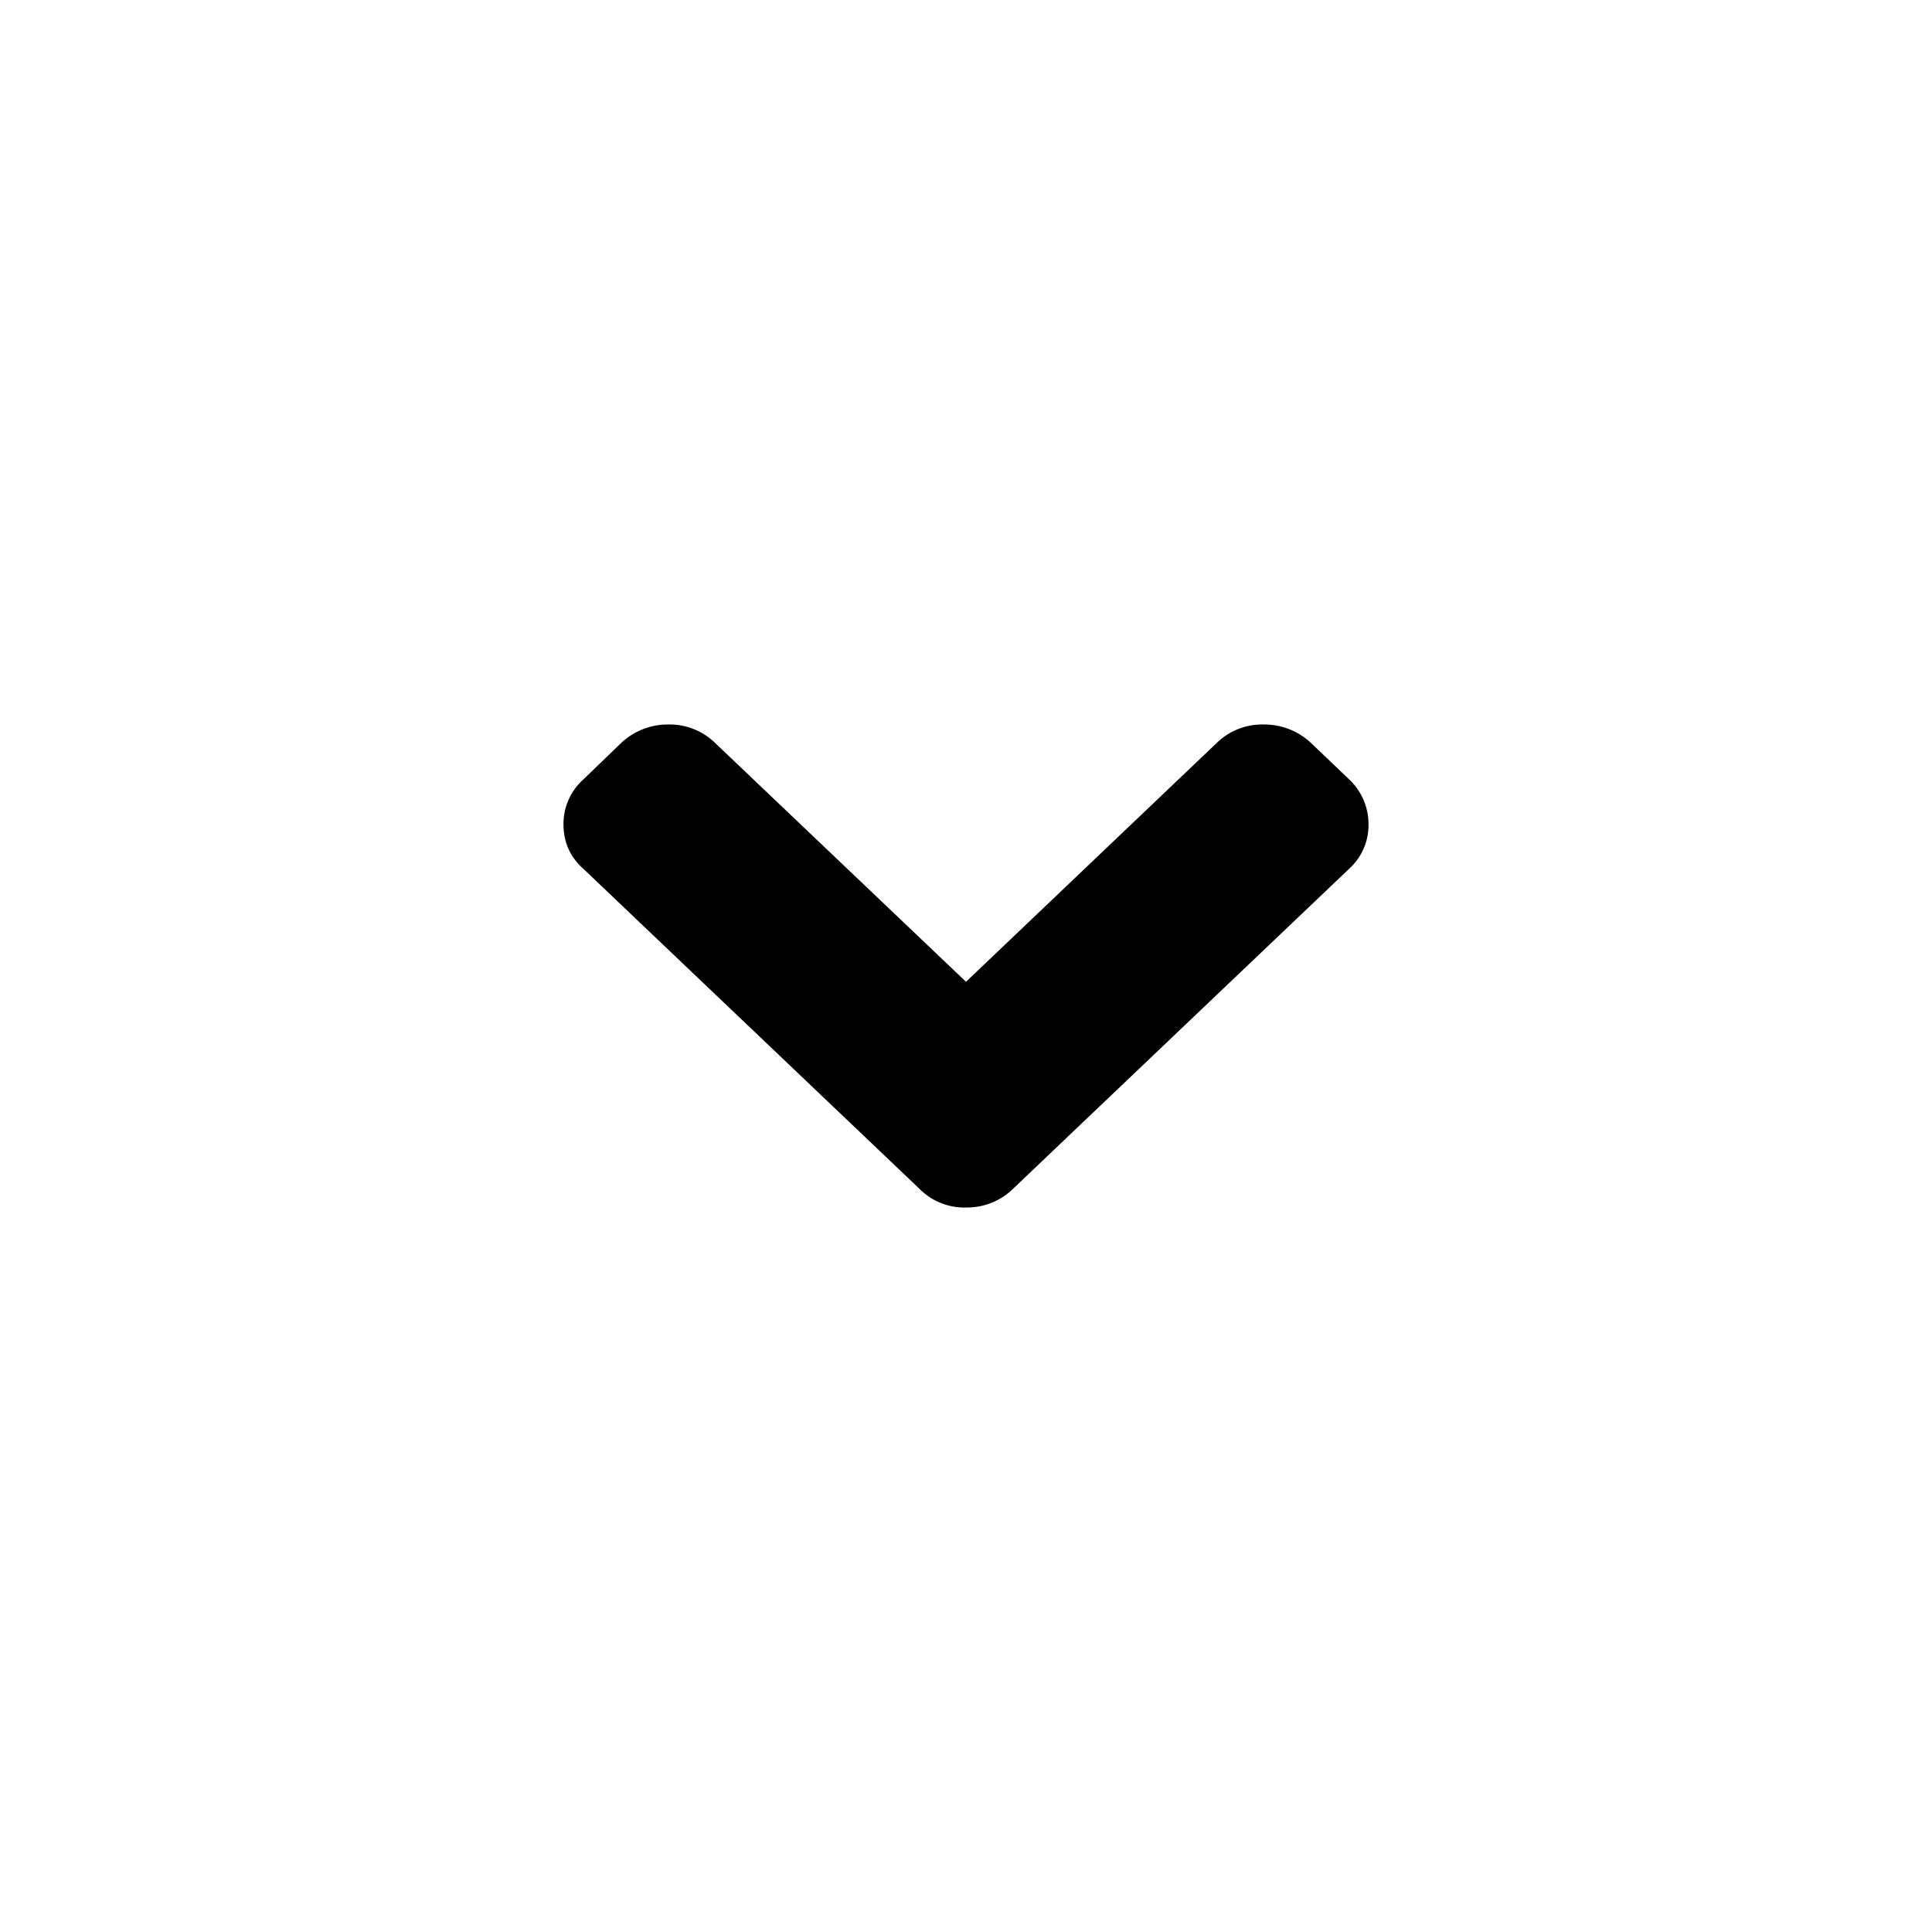 <svg  fill="currentColor" xmlns="http://www.w3.org/2000/svg" width="24" height="24" viewBox="0 0 24 24">
    <path fill-rule="evenodd" d="M16.762 9.684l-.48-.458A.844.844 0 0 0 15.696 9a.807.807 0 0 0-.578.226L12 12.196l-3.12-2.97A.807.807 0 0 0 8.304 9a.844.844 0 0 0-.584.226l-.475.458A.74.74 0 0 0 7 10.24c0 .22.081.404.244.55l4.178 3.978A.782.782 0 0 0 12 15a.817.817 0 0 0 .584-.232l4.178-3.978a.73.73 0 0 0 .238-.55.763.763 0 0 0-.238-.556z"/>
</svg>
